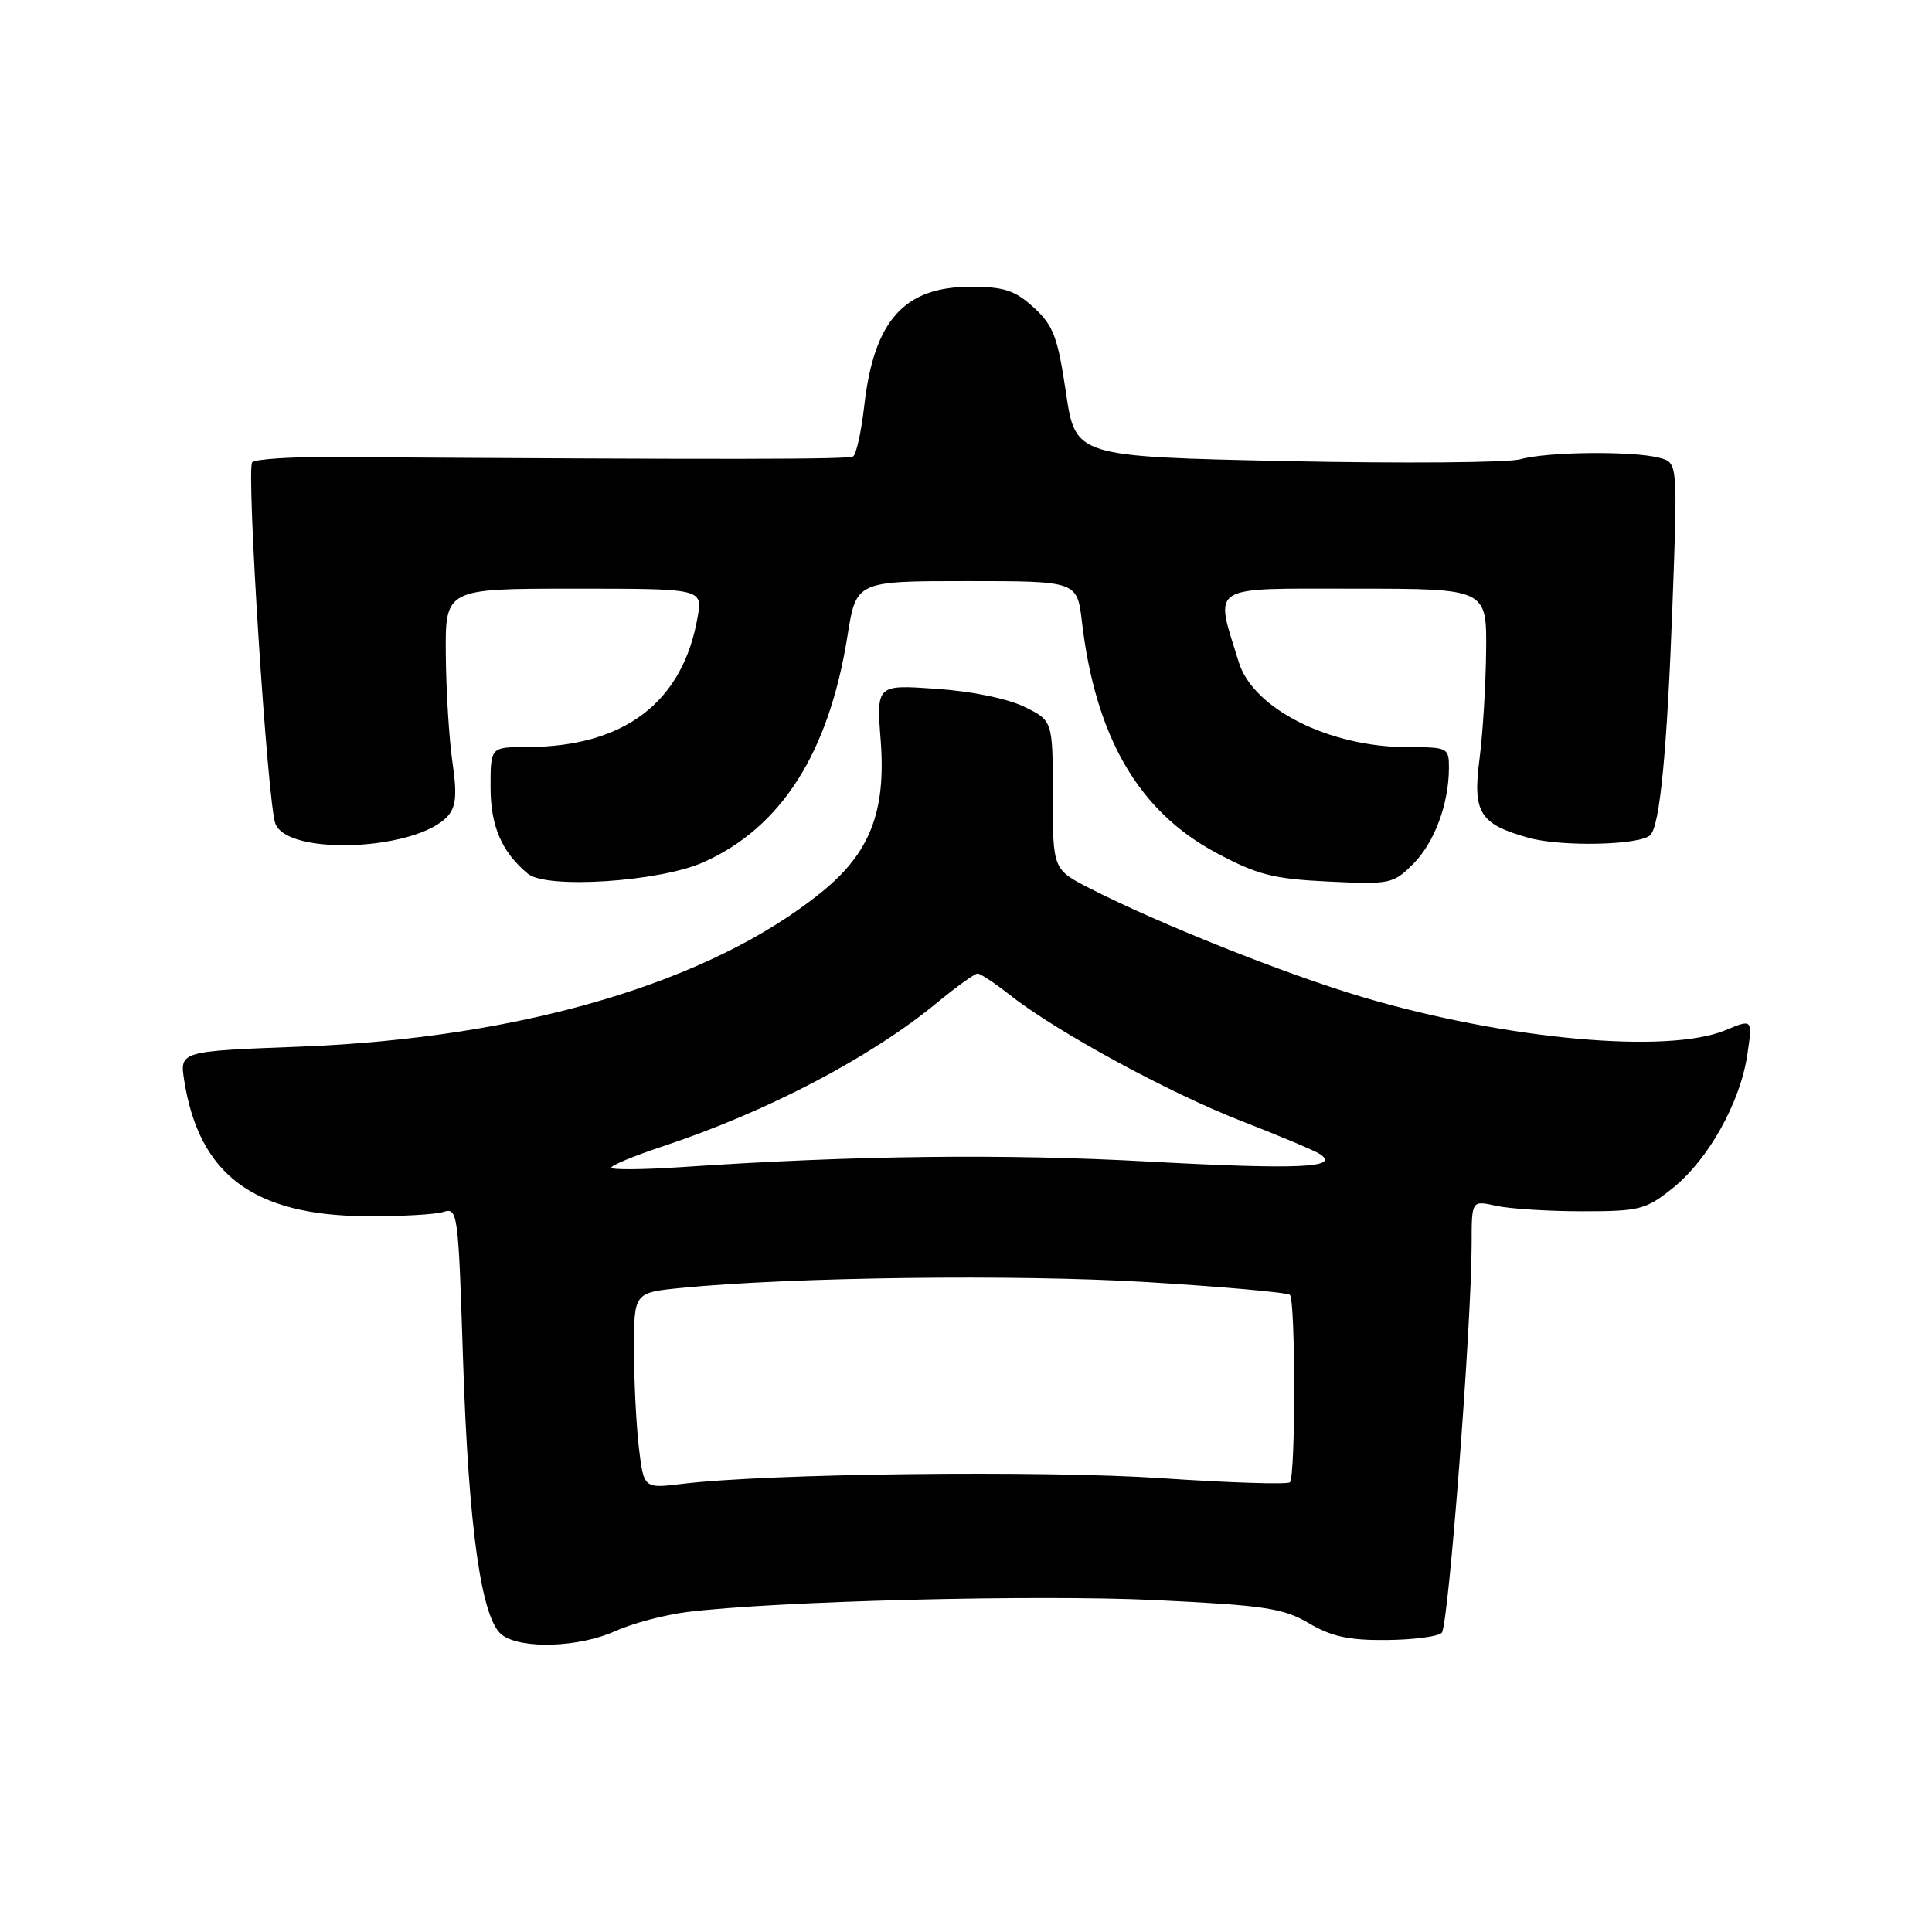 <?xml version="1.0" encoding="UTF-8" standalone="no"?>
<!DOCTYPE svg PUBLIC "-//W3C//DTD SVG 1.1//EN" "http://www.w3.org/Graphics/SVG/1.1/DTD/svg11.dtd" >
<svg xmlns="http://www.w3.org/2000/svg" xmlns:xlink="http://www.w3.org/1999/xlink" version="1.1" viewBox="0 0 256 256">
 <g >
 <path fill="currentColor"
d=" M 81.54 216.12 C 83.77 215.11 88.04 213.98 91.04 213.60 C 102.77 212.15 137.32 211.27 153.04 212.02 C 167.61 212.72 170.04 213.09 173.44 215.09 C 176.42 216.85 178.75 217.36 183.72 217.31 C 187.26 217.28 190.55 216.85 191.04 216.36 C 191.93 215.47 194.99 175.55 195.00 164.78 C 195.00 159.05 195.00 159.05 198.25 159.78 C 200.04 160.17 205.17 160.50 209.66 160.50 C 217.27 160.50 218.08 160.29 221.66 157.42 C 226.37 153.64 230.59 146.09 231.53 139.75 C 232.23 135.01 232.23 135.01 228.65 136.50 C 220.98 139.71 199.49 137.74 180.49 132.10 C 170.36 129.09 153.64 122.43 144.50 117.76 C 139.50 115.21 139.50 115.21 139.50 105.35 C 139.50 95.50 139.50 95.50 135.72 93.65 C 133.51 92.57 128.67 91.58 124.04 91.27 C 116.13 90.72 116.13 90.72 116.70 98.17 C 117.41 107.55 115.27 113.02 108.88 118.20 C 94.13 130.17 69.13 137.57 39.65 138.69 C 23.79 139.29 23.79 139.29 24.42 143.24 C 26.41 155.66 33.60 161.03 48.43 161.15 C 53.00 161.19 57.63 160.93 58.73 160.59 C 60.64 159.98 60.73 160.60 61.34 179.73 C 62.07 202.51 63.78 214.63 66.54 216.65 C 69.14 218.56 76.77 218.29 81.54 216.12 Z  M 93.22 114.25 C 103.54 109.63 109.83 99.75 112.29 84.29 C 113.45 77.00 113.45 77.00 128.09 77.00 C 142.72 77.00 142.72 77.00 143.36 82.38 C 145.16 97.68 150.87 107.51 161.15 113.00 C 166.60 115.92 168.70 116.46 176.00 116.81 C 184.19 117.21 184.61 117.12 187.24 114.49 C 190.07 111.66 191.98 106.53 191.99 101.75 C 192.00 99.08 191.83 99.00 186.53 99.00 C 176.16 99.00 166.06 93.93 164.15 87.76 C 160.93 77.34 159.89 78.00 179.42 78.00 C 197.00 78.00 197.00 78.00 196.92 86.25 C 196.87 90.79 196.48 97.20 196.05 100.50 C 195.11 107.69 196.04 109.19 202.53 111.01 C 206.88 112.23 217.34 112.00 218.68 110.65 C 219.94 109.39 220.89 99.60 221.60 80.41 C 222.31 61.31 222.31 61.31 219.90 60.67 C 216.44 59.74 205.00 59.85 201.49 60.85 C 199.85 61.31 185.90 61.42 170.50 61.10 C 142.50 60.50 142.50 60.50 141.24 52.00 C 140.15 44.65 139.58 43.13 136.98 40.75 C 134.48 38.47 133.06 38.00 128.62 38.00 C 119.80 38.00 115.81 42.46 114.52 53.75 C 114.13 57.19 113.46 60.22 113.04 60.48 C 112.38 60.88 97.31 60.90 43.83 60.56 C 38.51 60.53 33.83 60.84 33.42 61.25 C 32.60 62.07 35.45 106.50 36.49 109.15 C 38.18 113.47 55.36 112.68 59.36 108.10 C 60.43 106.88 60.57 105.19 59.95 101.00 C 59.51 97.97 59.11 91.56 59.07 86.75 C 59.00 78.00 59.00 78.00 76.05 78.00 C 93.09 78.00 93.09 78.00 92.44 81.75 C 90.49 93.07 82.71 98.98 69.75 98.99 C 65.00 99.00 65.00 99.00 65.00 104.28 C 65.00 109.47 66.47 112.89 69.95 115.78 C 72.42 117.83 87.44 116.84 93.22 114.25 Z  M 84.66 191.87 C 84.31 188.92 84.01 183.07 84.01 178.89 C 84.00 171.28 84.00 171.28 90.25 170.66 C 104.85 169.22 134.70 168.84 151.92 169.88 C 162.04 170.50 170.59 171.26 170.92 171.58 C 171.67 172.34 171.68 195.65 170.92 196.41 C 170.61 196.72 162.96 196.48 153.92 195.87 C 138.25 194.81 101.69 195.24 90.40 196.62 C 85.31 197.24 85.31 197.24 84.66 191.87 Z  M 81.00 154.72 C 81.00 154.41 84.04 153.15 87.75 151.92 C 101.65 147.31 115.29 140.17 124.18 132.85 C 126.75 130.73 129.16 129.00 129.54 129.00 C 129.91 129.00 131.85 130.29 133.86 131.87 C 139.92 136.66 154.90 144.81 164.47 148.53 C 169.44 150.46 174.10 152.42 174.83 152.88 C 177.78 154.74 172.12 155.00 152.13 153.91 C 133.04 152.86 113.13 153.10 90.25 154.65 C 85.16 154.99 81.00 155.02 81.00 154.72 Z "/>
</g>
</svg>